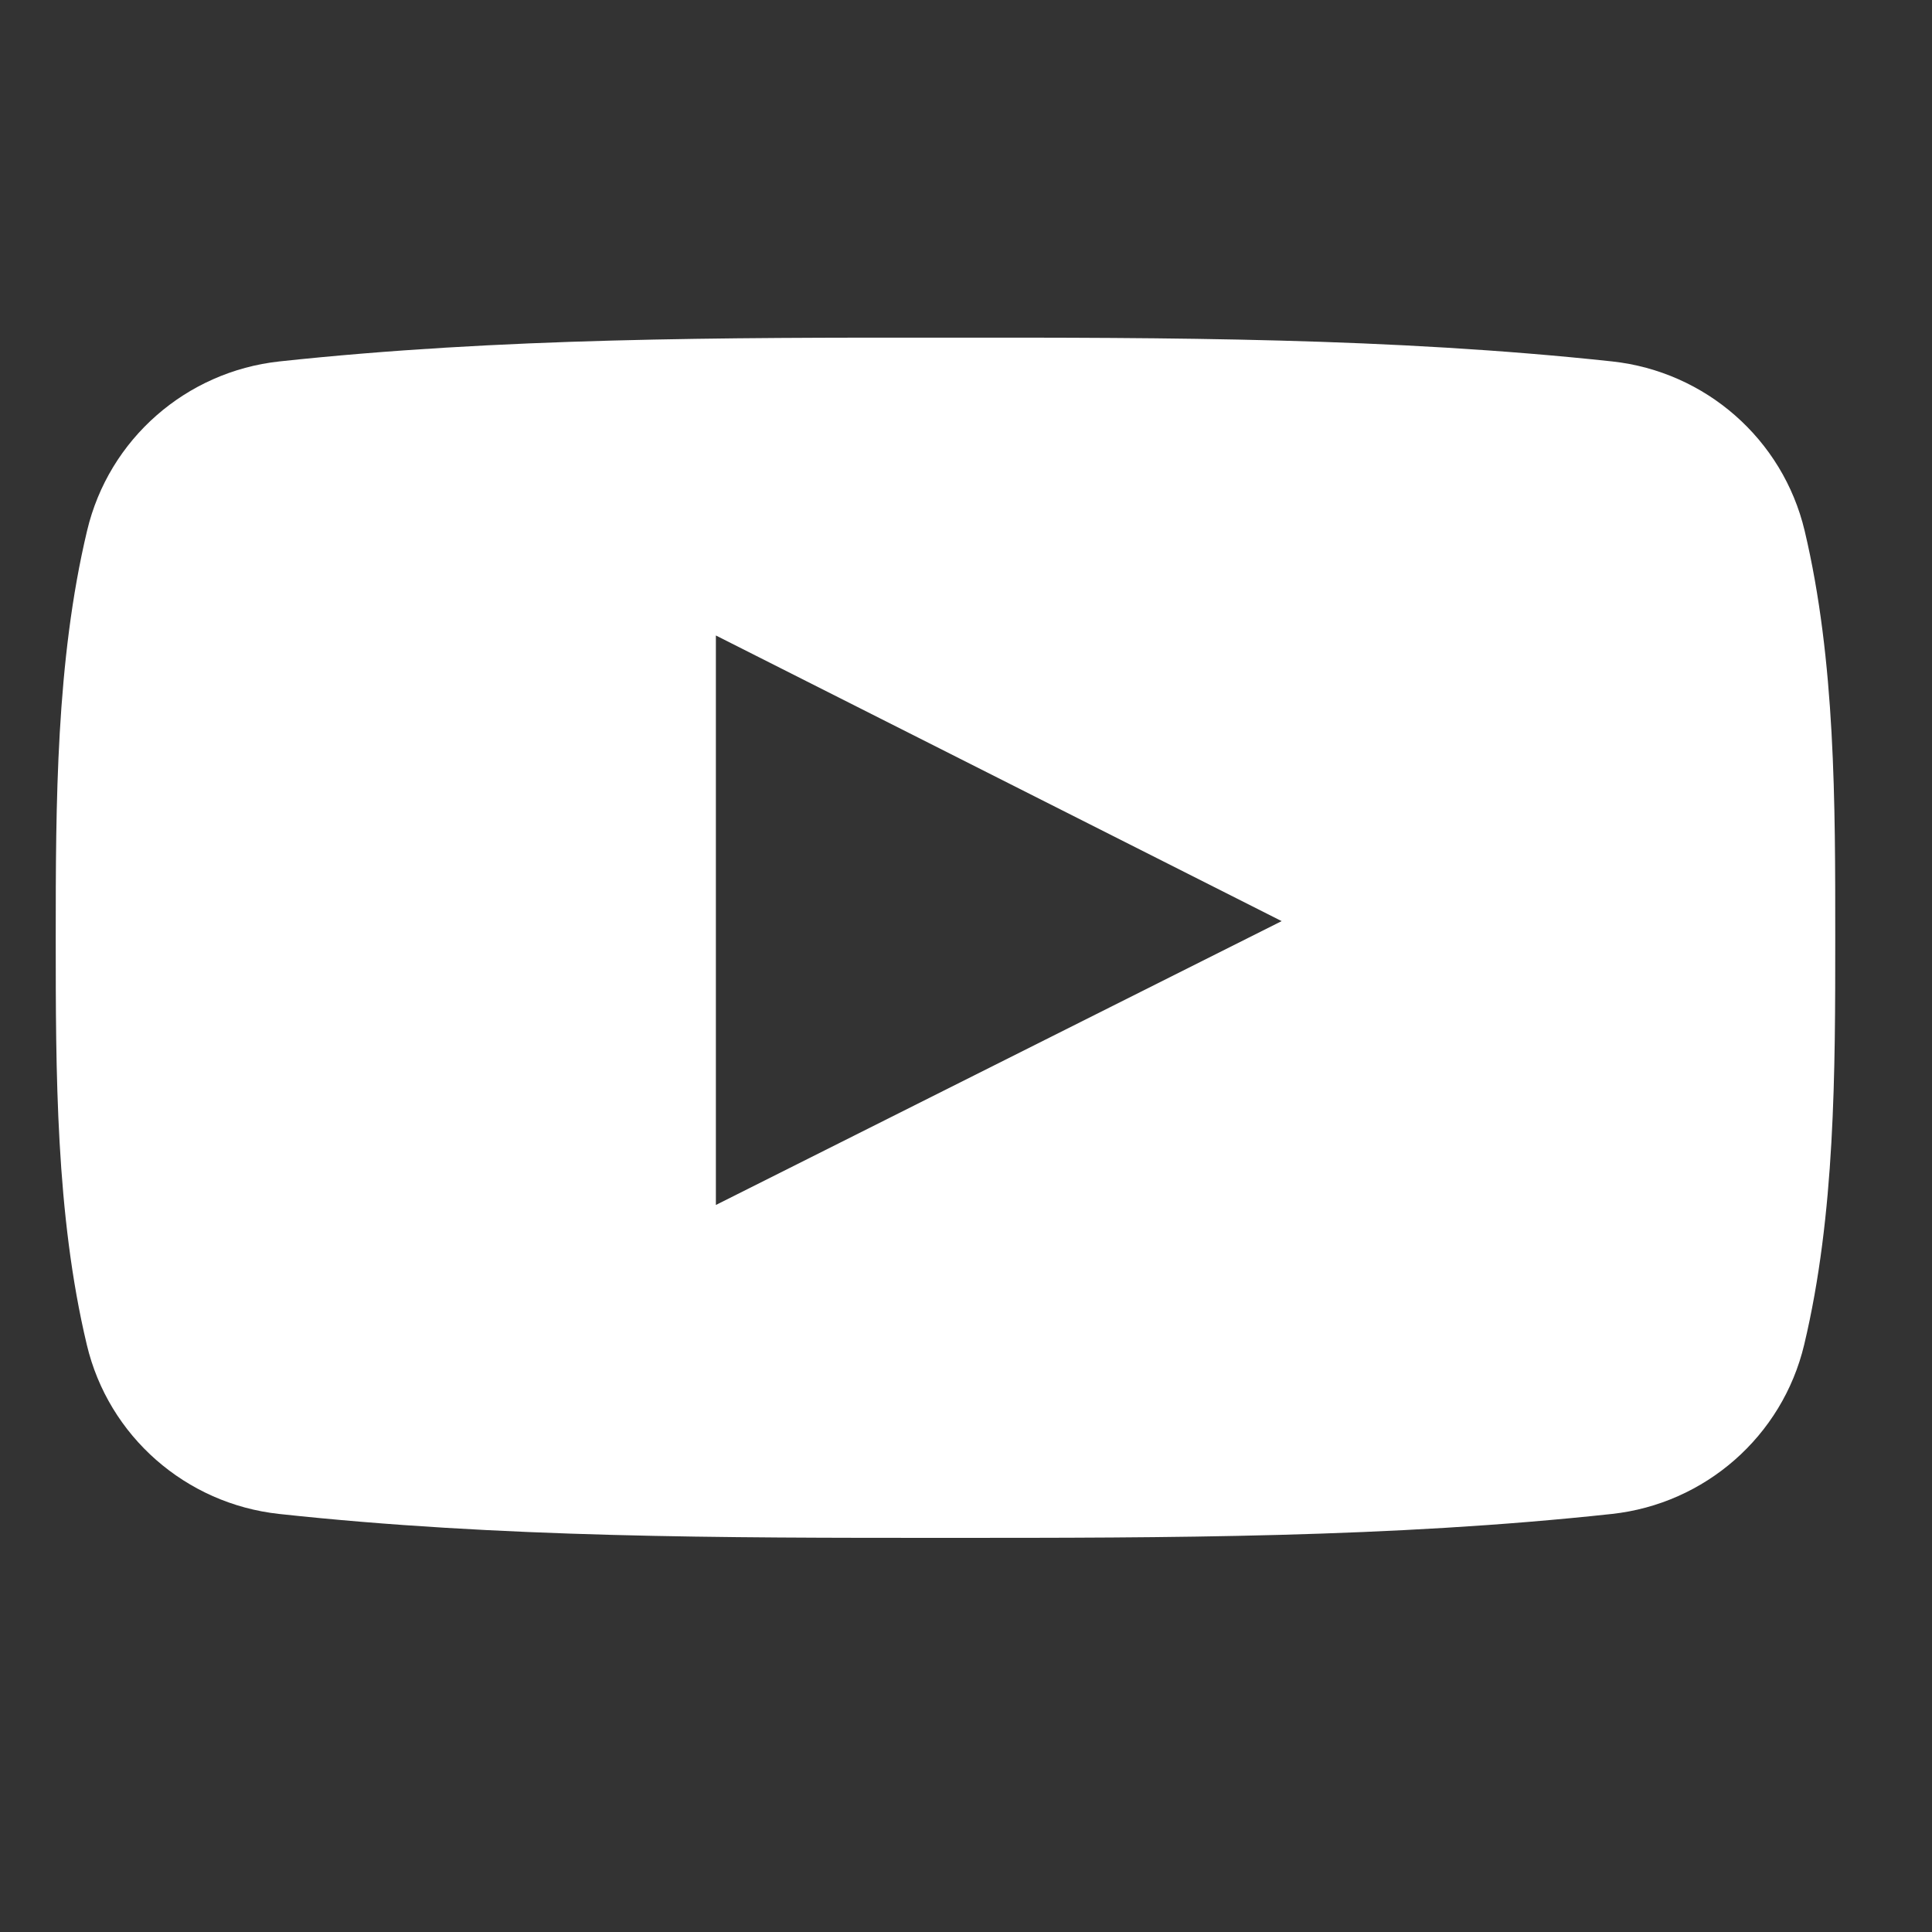 <svg width="13" height="13" viewBox="0 0 13 13" fill="none" xmlns="http://www.w3.org/2000/svg">
<rect x="0" y="0" width="13" height="13" fill="#333333" stroke="none"/>
<g clip-path="url(#clip0_286_12269)">
<path d="M12.143 3.571C11.996 2.954 11.475 2.5 10.848 2.432C9.363 2.272 7.86 2.271 6.364 2.272C4.868 2.271 3.365 2.272 1.88 2.432C1.253 2.5 0.732 2.954 0.586 3.571C0.377 4.448 0.375 5.406 0.375 6.31C0.375 7.213 0.375 8.171 0.584 9.048C0.73 9.665 1.251 10.119 1.878 10.187C3.362 10.348 4.865 10.348 6.362 10.348C7.858 10.348 9.361 10.348 10.846 10.187C11.472 10.119 11.993 9.665 12.14 9.048C12.349 8.171 12.349 7.213 12.349 6.31C12.349 5.406 12.351 4.448 12.143 3.571ZM4.817 8.108C4.817 6.826 4.817 5.558 4.817 4.276C6.086 4.917 7.347 5.553 8.624 6.198C7.351 6.837 6.089 7.47 4.817 8.108Z" fill="white"/>
</g>
<defs>
<clipPath id="clip0_286_12269">
<rect width="11.975" height="11.587" fill="white" transform="translate(0.375 0.516)"/>
</clipPath>
</defs>
</svg>
